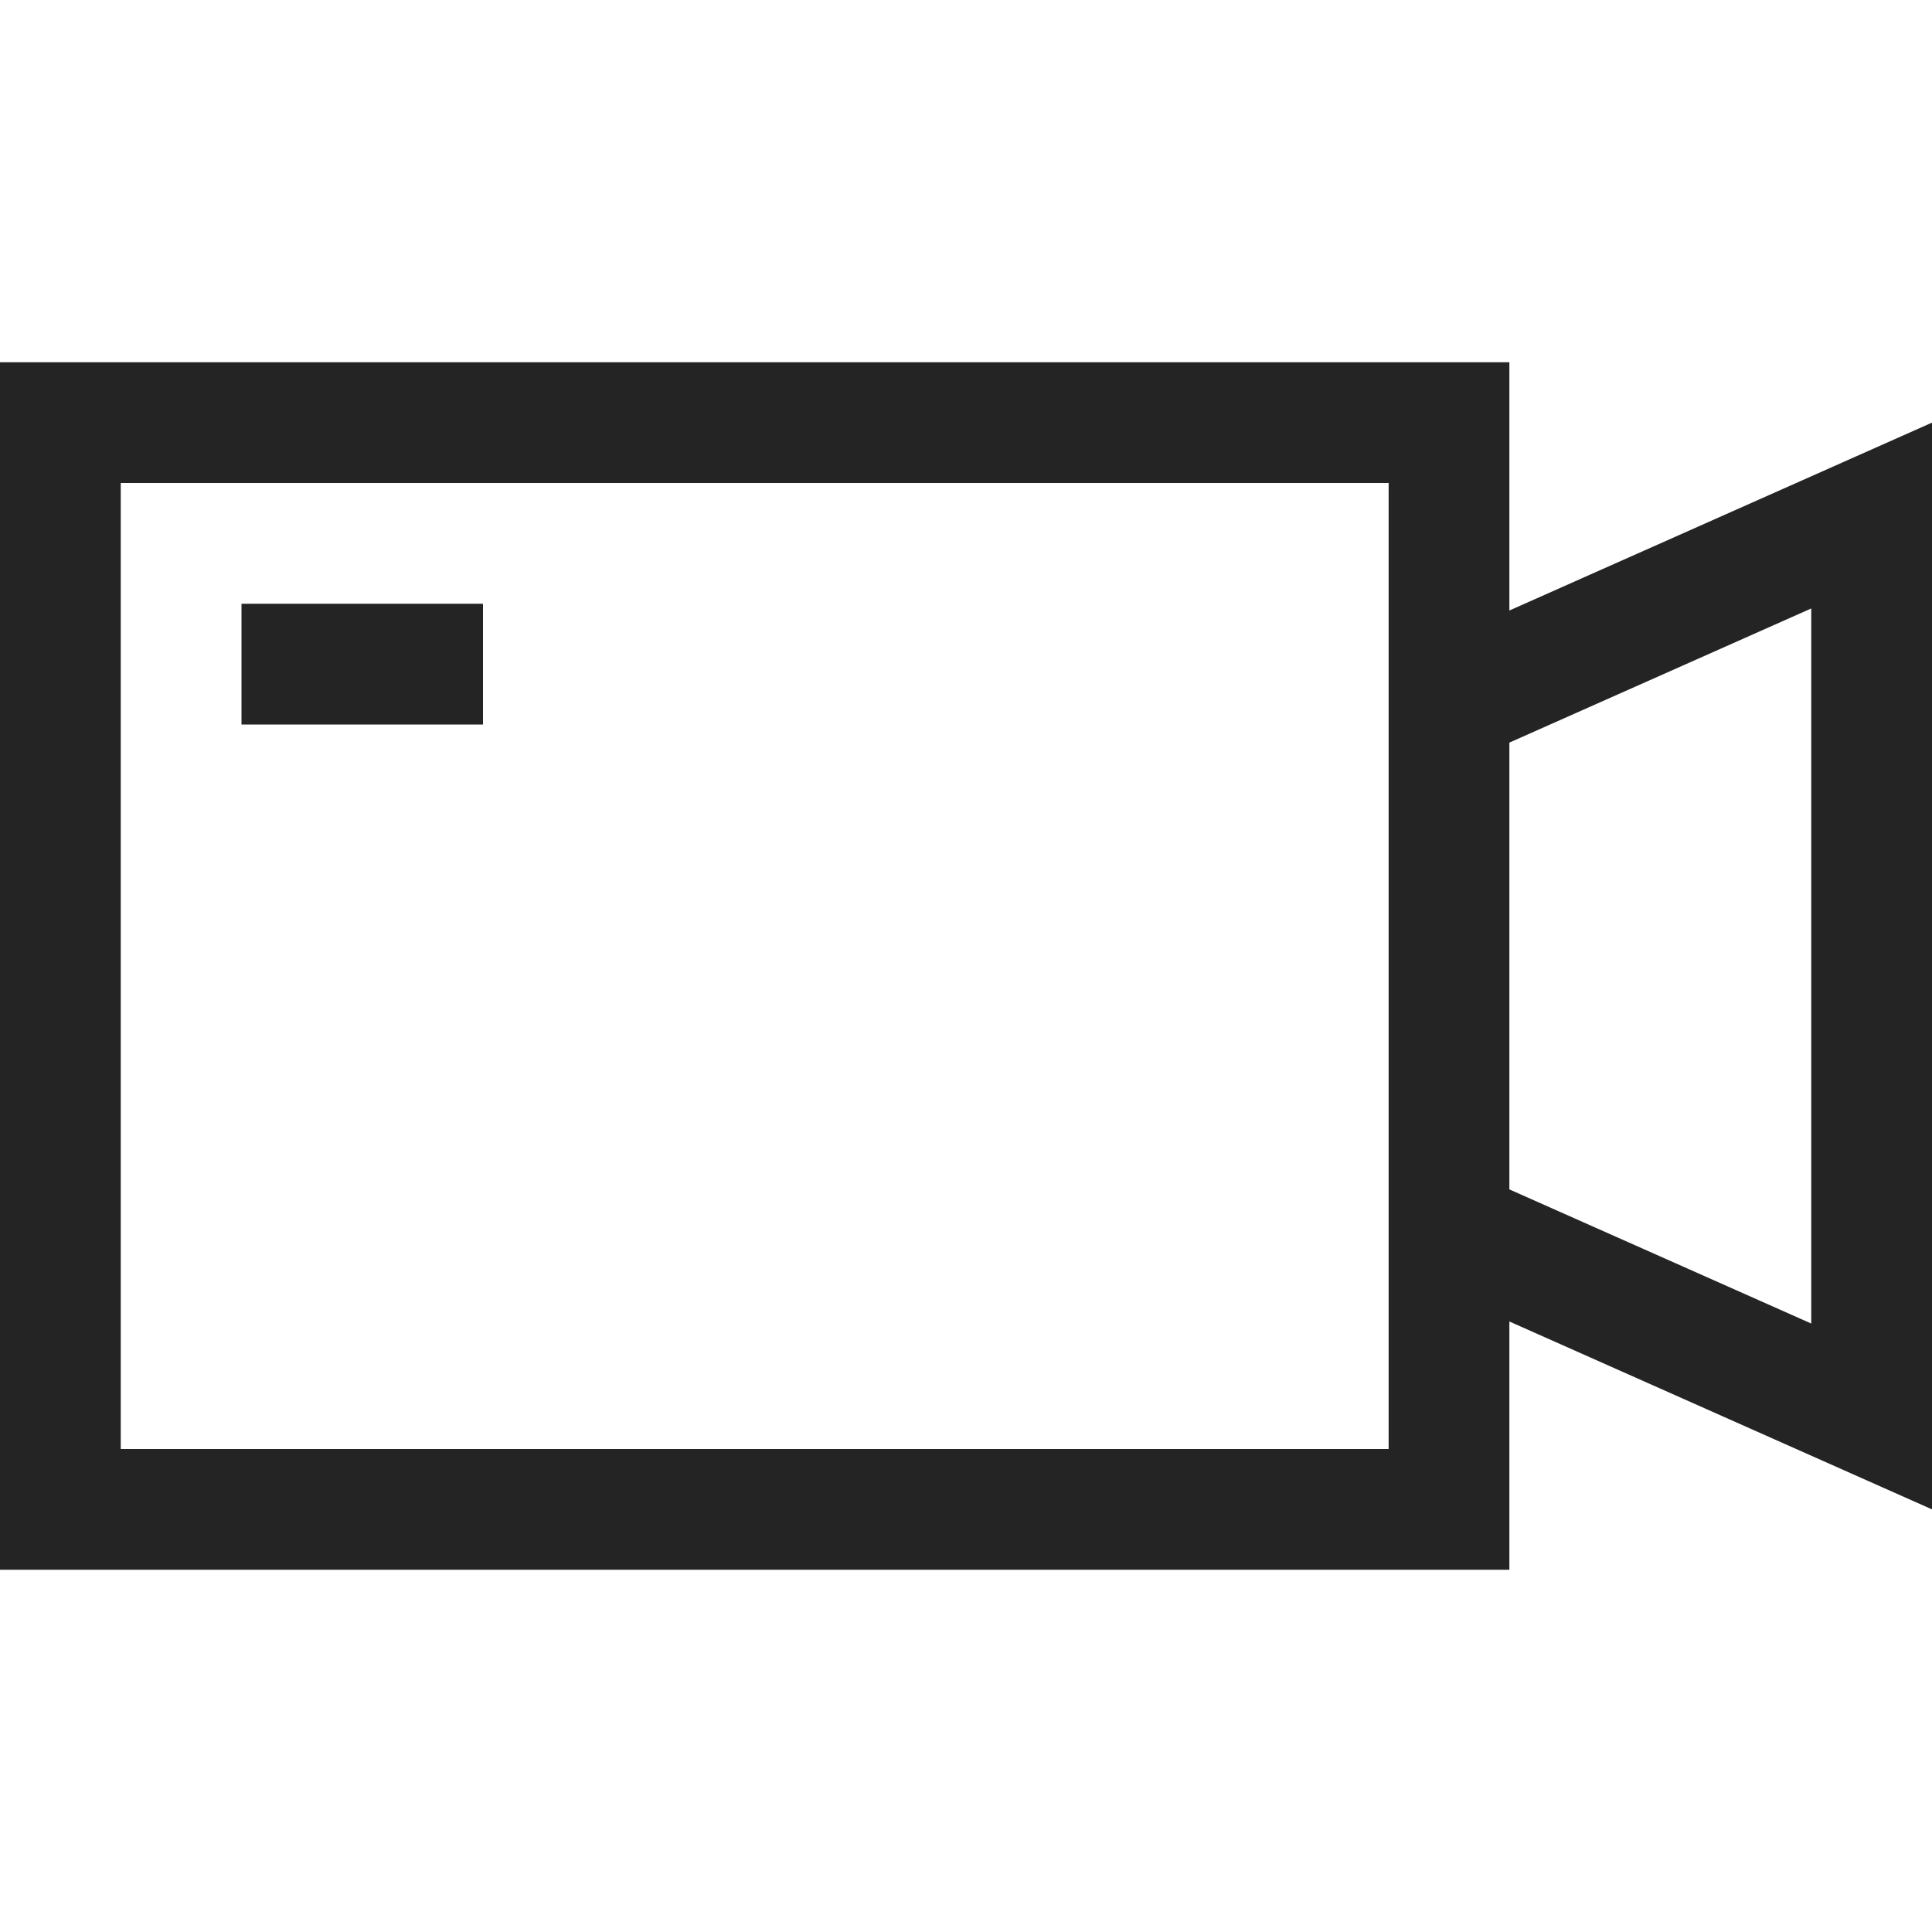 <?xml version="1.0" encoding="UTF-8"?>
<svg width="16" height="16" viewBox="0 0 16 16" version="1.1" xmlns="http://www.w3.org/2000/svg" xmlns:xlink="http://www.w3.org/1999/xlink">
    <title>icon/light/camera-classic</title>
    <g id="icon/light/camera-classic" stroke="none" stroke-width="1" fill="none" fill-rule="evenodd">
        <path d="M12.5,3 L12.5,5.056 L16,3.5 L16,12.5 L12.5,10.944 L12.5,13 L0,13 L0,3 L12.5,3 Z M11.5,4 L1,4 L1,12 L11.5,12 L11.5,4 Z M15,5.039 L12.5,6.15 L12.5,9.85 L15,10.961 L15,5.039 Z M4,5 L4,6 L2,6 L2,5 L4,5 Z" id="shape" fill="#242424"></path>
    </g>
</svg>